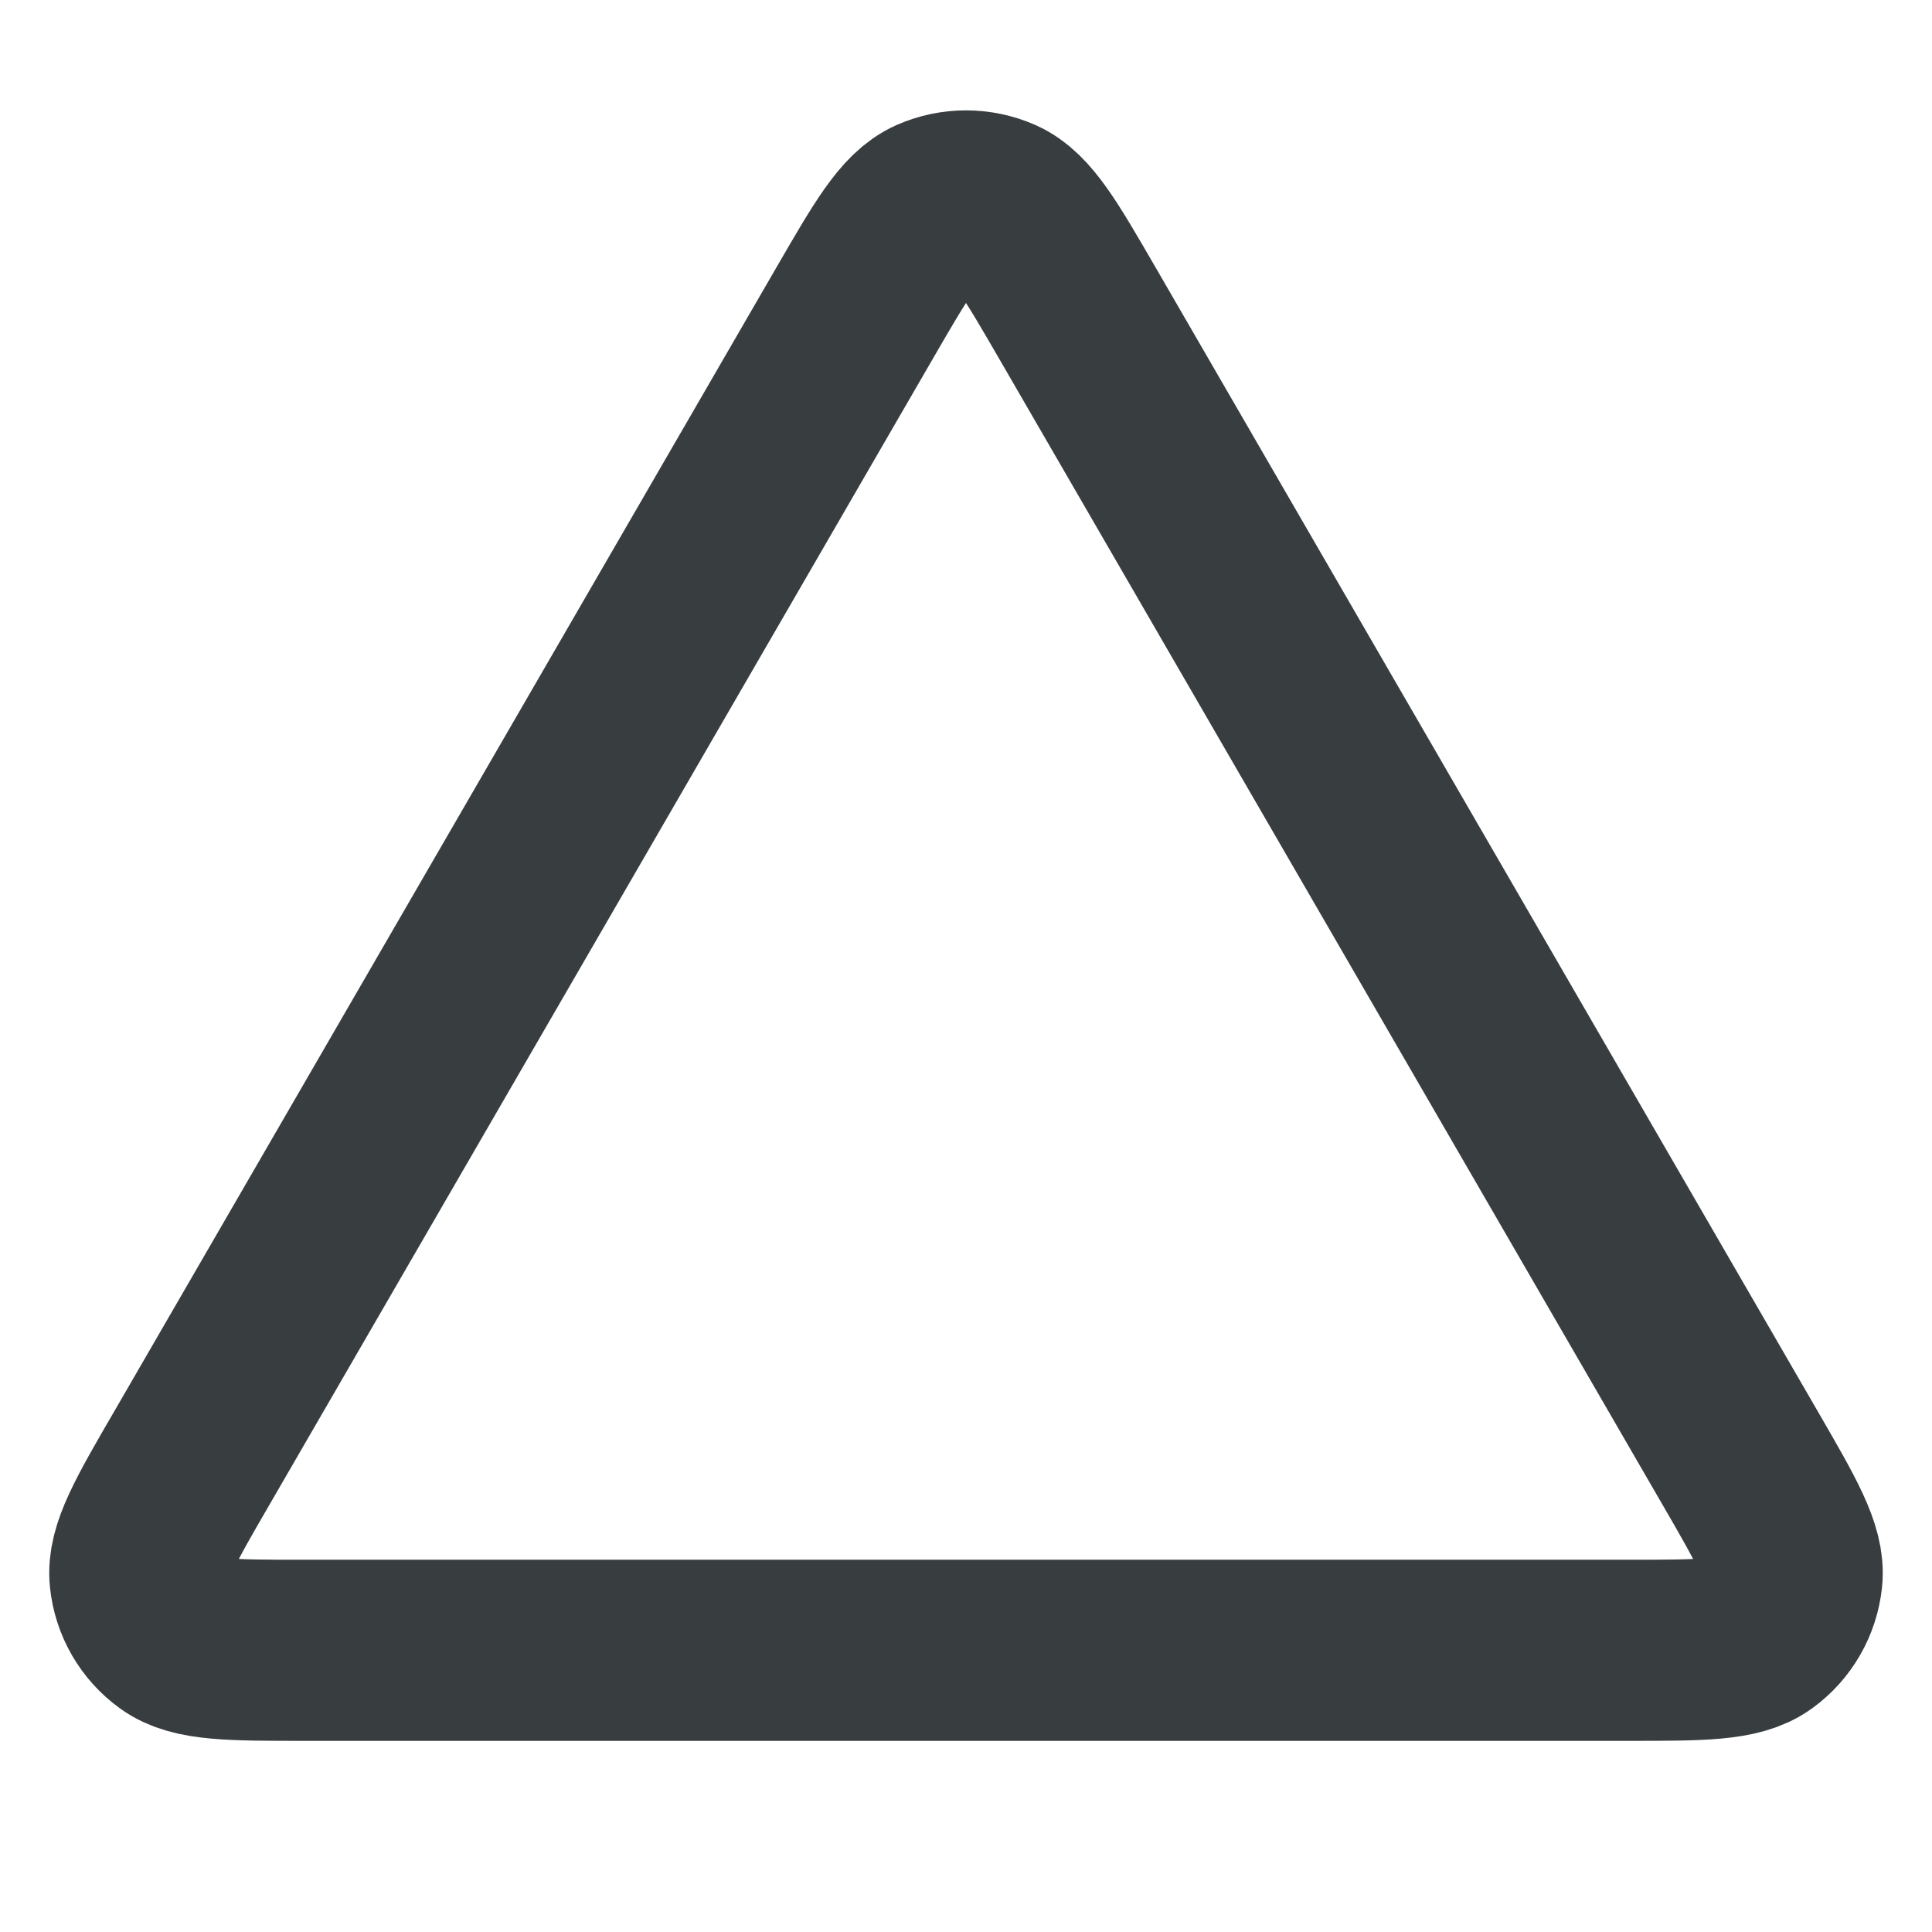 <svg width="16" height="16" viewBox="0 0 16 16" fill="none" xmlns="http://www.w3.org/2000/svg">
<path d="M1.594 12.066L7.077 2.594C7.38 2.071 7.531 1.809 7.729 1.721C7.902 1.645 8.098 1.645 8.271 1.721C8.469 1.809 8.62 2.071 8.923 2.594L14.406 12.066C14.71 12.591 14.863 12.854 14.84 13.069C14.82 13.257 14.722 13.428 14.569 13.539C14.394 13.667 14.09 13.667 13.483 13.667H2.517C1.91 13.667 1.606 13.667 1.431 13.539C1.278 13.428 1.179 13.257 1.16 13.069C1.137 12.854 1.289 12.591 1.594 12.066Z" stroke="#383E40" stroke-width="1.5" stroke-linecap="round" stroke-linejoin="round"/>
</svg>
